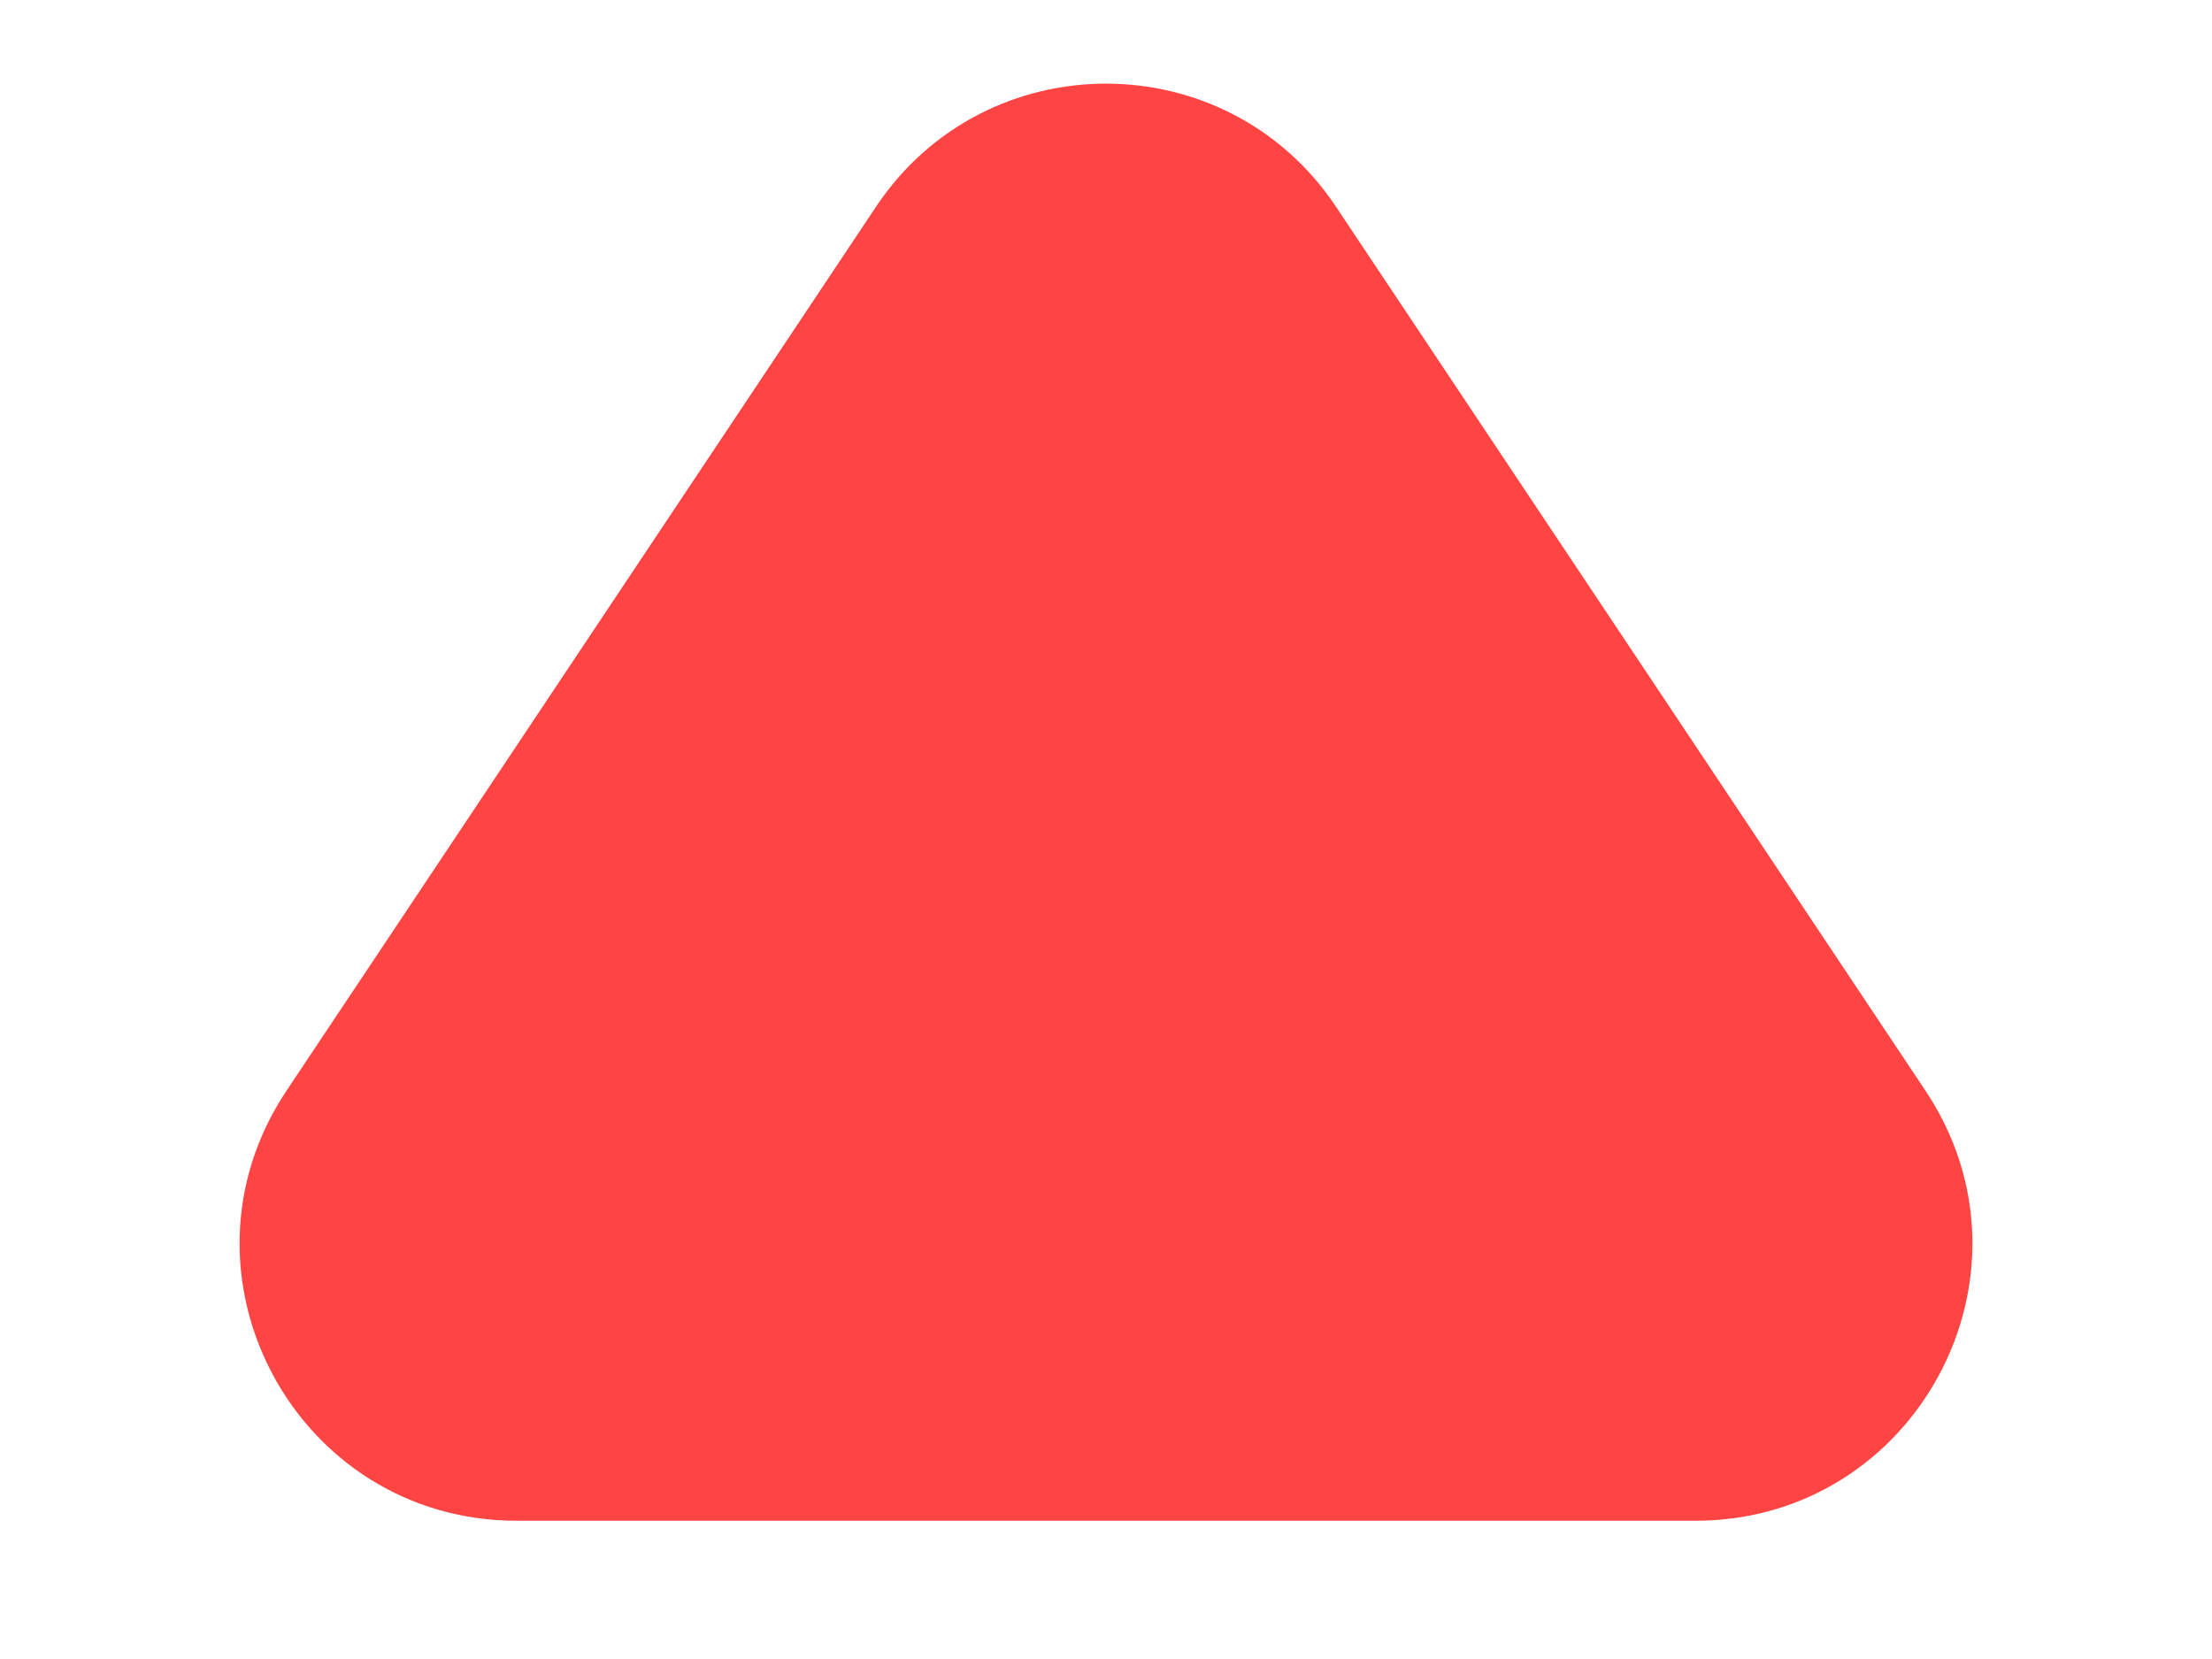 <svg width="8" height="6" viewBox="0 0 8 6" fill="none" xmlns="http://www.w3.org/2000/svg">
<path d="M1.036 3.945C0.593 4.61 1.07 5.5 1.869 5.5H6.131C6.93 5.5 7.407 4.61 6.964 3.945L4.832 0.748C4.436 0.154 3.564 0.154 3.168 0.748L1.036 3.945Z" fill="#FF4444"/>
</svg>
